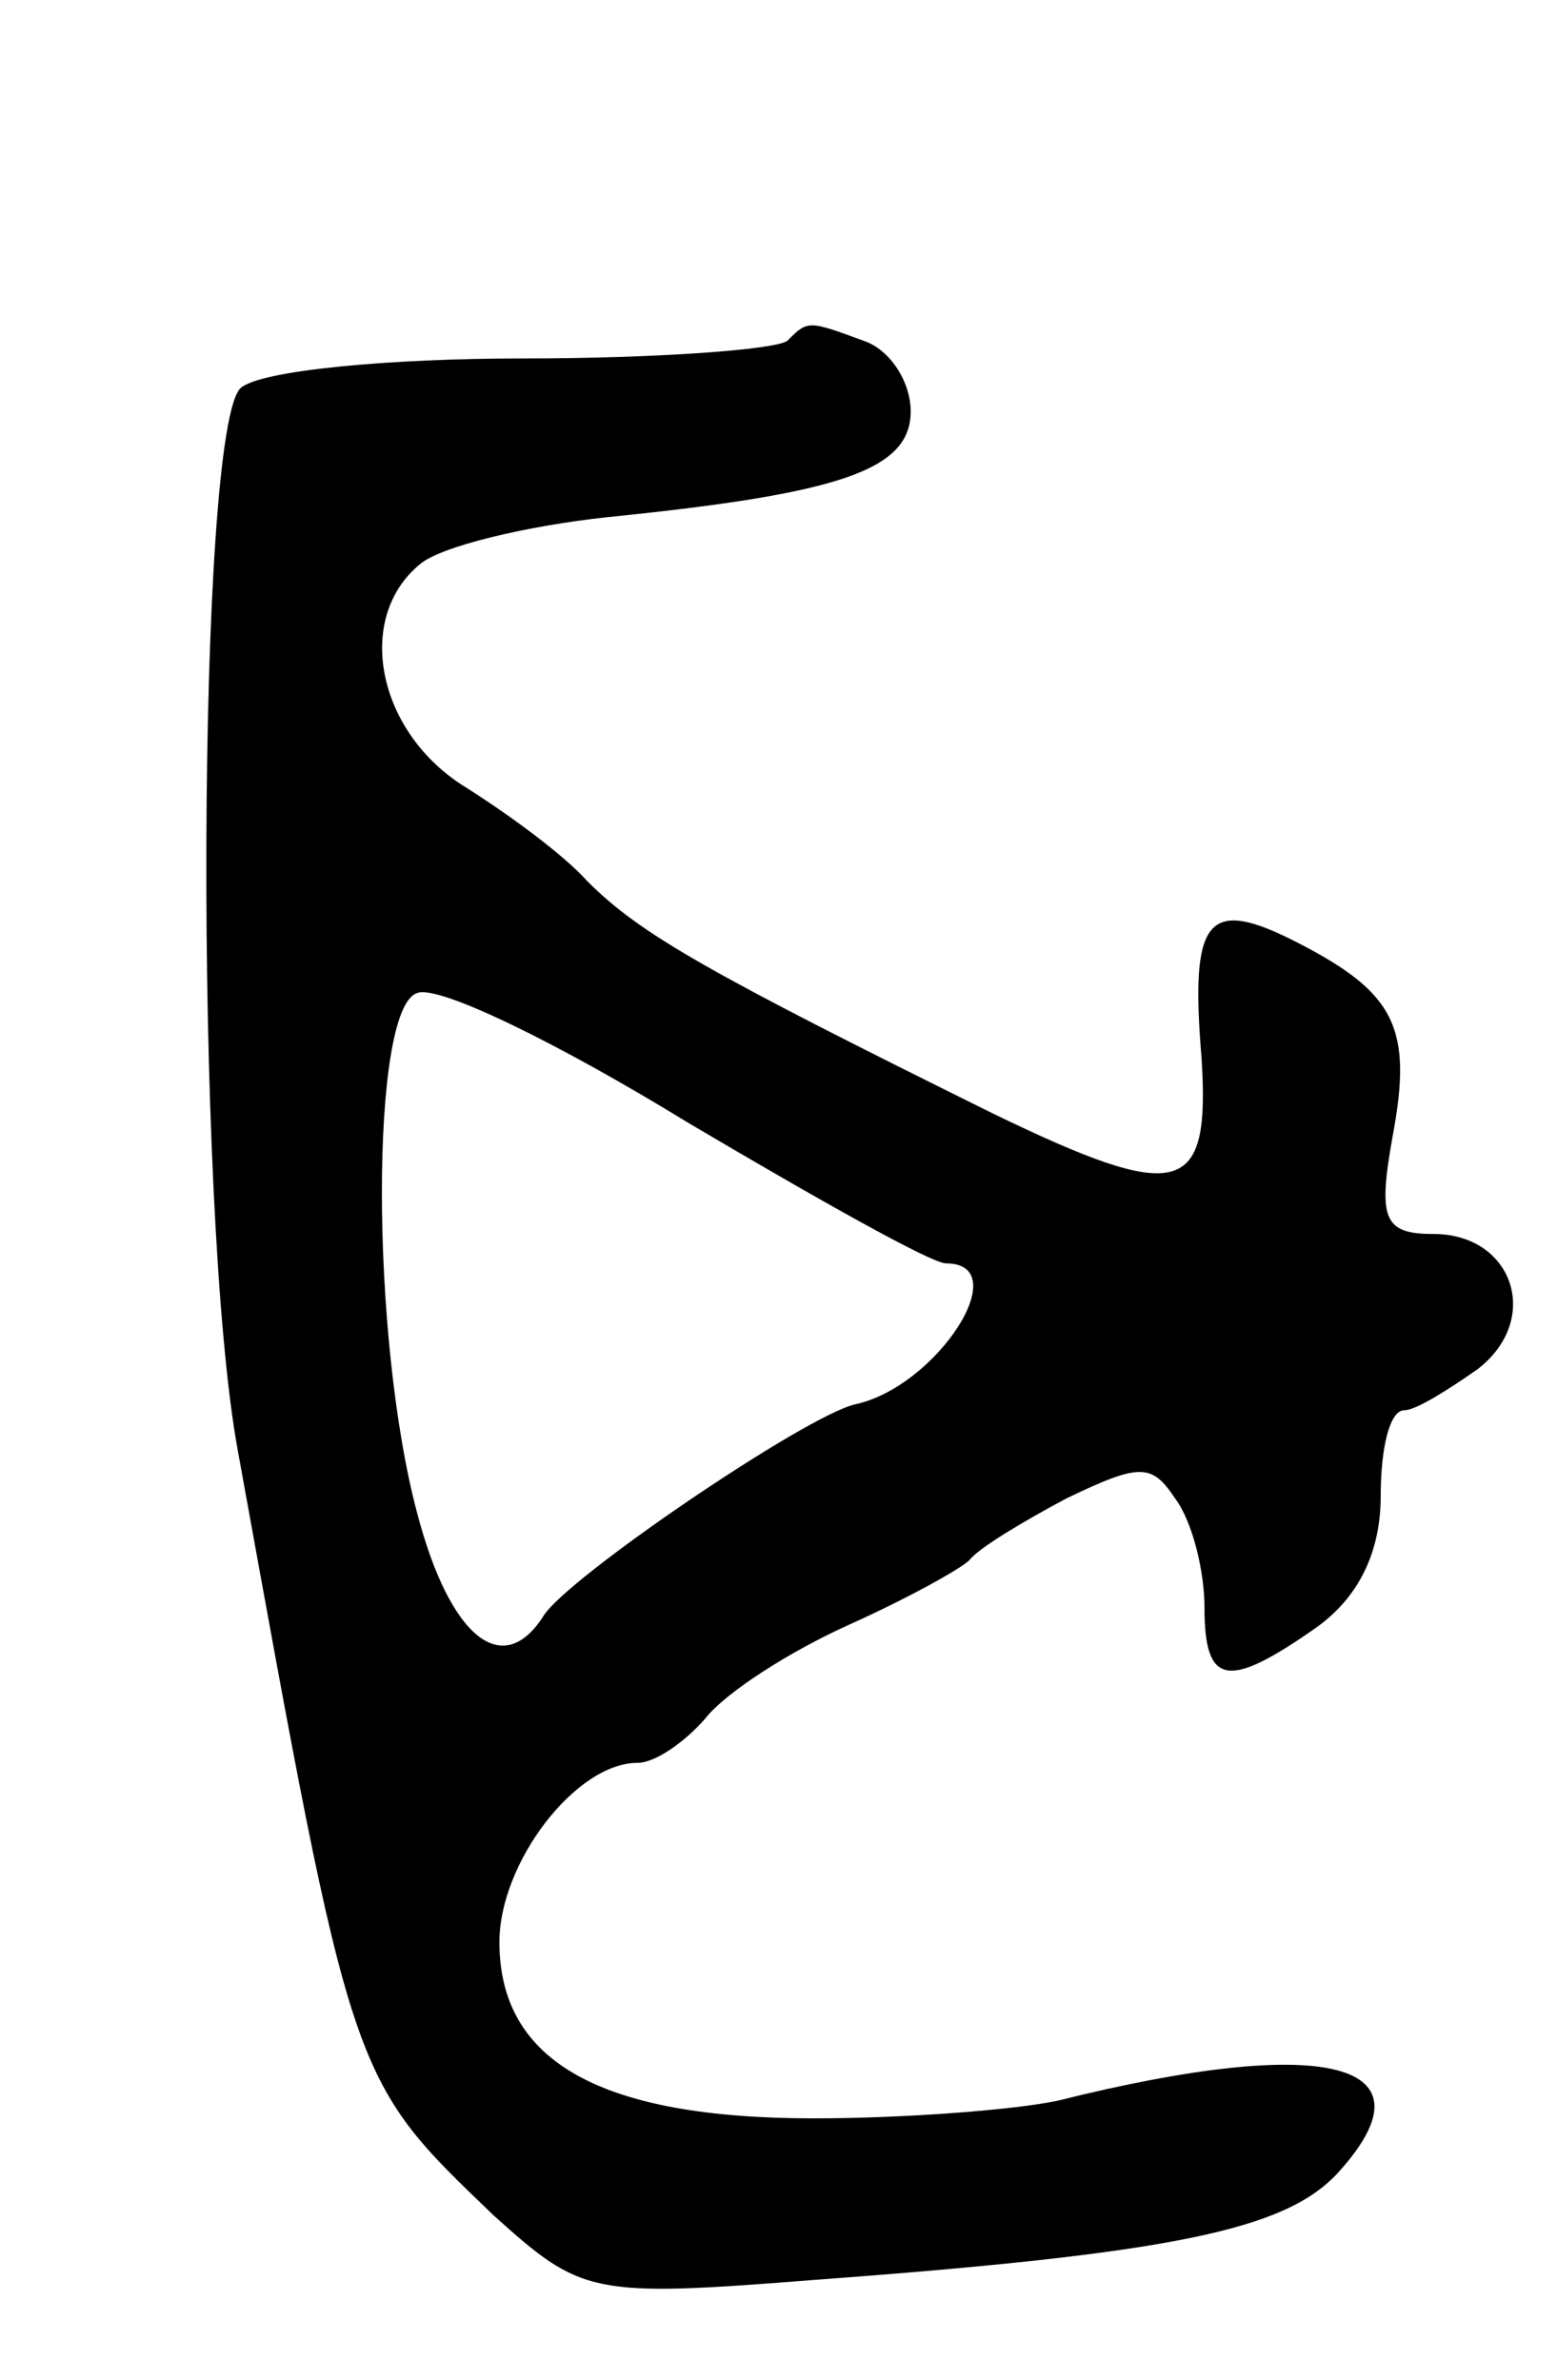 <svg version="1.0" xmlns="http://www.w3.org/2000/svg"
 width="53pt" height="81pt" viewBox="0 0 53 81"
 preserveAspectRatio="xMidYMid meet">
<g transform="translate(0,81) scale(0.1,-0.1)"
fill="#000000" stroke="none">
<path d="M268 694 c-4 -3 -44 -6 -90 -6 -45 0 -89 -4 -96 -10 -15 -13 -16
-281 -1 -362 39 -215 38 -213 87 -260 30 -27 33 -28 109 -22 122 9 160 17 178
36 35 38 -3 48 -95 25 -14 -3 -51 -6 -83 -6 -72 0 -107 19 -107 60 0 27 26 61
47 61 6 0 16 7 23 15 7 9 29 23 49 32 20 9 38 19 41 22 3 4 18 13 33 21 25 12
29 12 37 0 6 -8 10 -25 10 -37 0 -27 8 -28 38 -7 14 10 22 25 22 45 0 16 3 29
8 29 4 0 15 7 25 14 22 17 12 46 -15 46 -17 0 -19 5 -14 33 7 37 1 49 -32 66
-31 16 -37 9 -33 -39 3 -47 -7 -50 -71 -19 -97 48 -120 61 -138 79 -8 9 -27
23 -43 33 -29 19 -36 57 -14 75 7 6 36 13 64 16 79 8 103 16 103 36 0 10 -7
21 -16 24 -19 7 -19 7 -26 0z m54 -314 c24 0 -3 -42 -31 -48 -17 -4 -98 -59
-106 -72 -14 -22 -32 -7 -43 35 -16 60 -16 172 0 177 7 3 48 -17 92 -44 44
-26 83 -48 88 -48z"/>
</g>
</svg>
